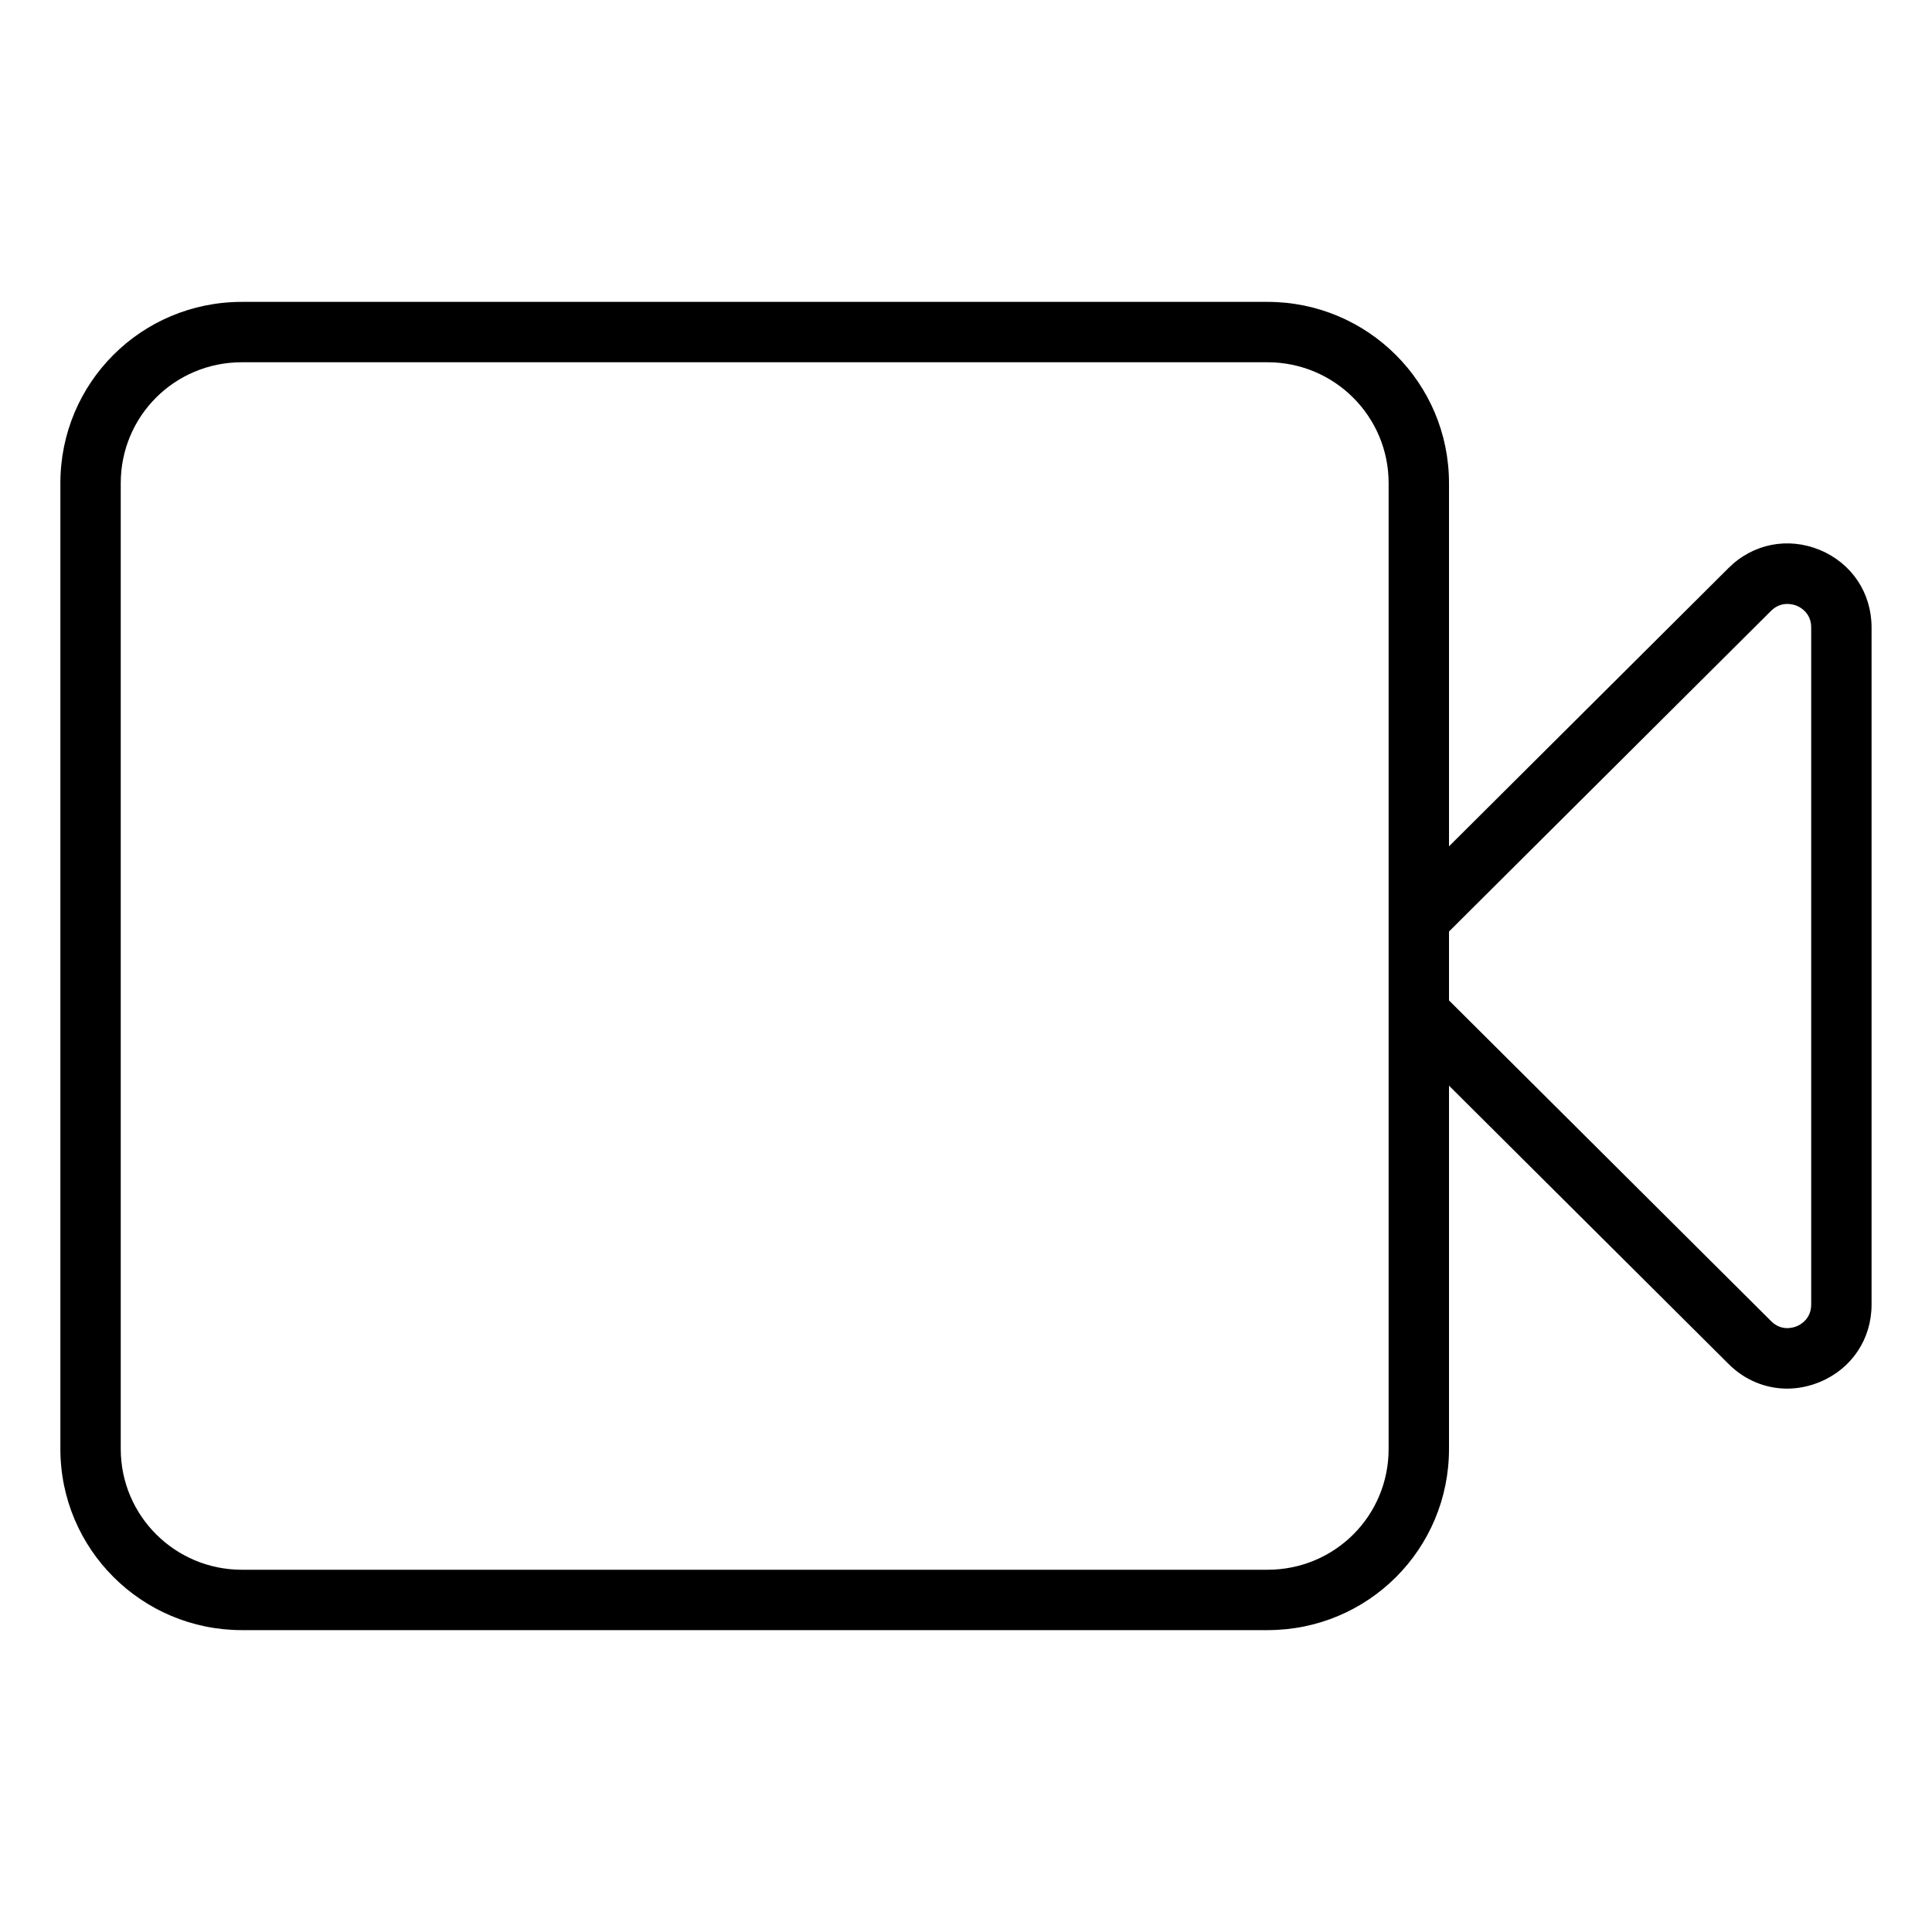 <svg width="32" height="32" viewBox="0 0 32 32" xmlns="http://www.w3.org/2000/svg"><title>activities/camera_32</title><path d="M29.999 21.608c0 .241-.184.336-.24.359-.056.023-.253.087-.424-.085L24 16.57l0-1.141 5.335-5.312c.171-.169.368-.106.424-.084.056.023.24.117.24.359l0 11.216zM23 23.999c0 1.109-.892 2.001-2.007 2.001l-16.986 0c-1.11 0-2.007-.896-2.007-2.001l0-15.997c0-1.109.892-2.002 2.007-2.002l16.986 0c1.11 0 2.007.896 2.007 2.002l0 15.997zm7.142-14.89c-.529-.218-1.109-.104-1.513.3L24 14.018l0-6.016c0-1.659-1.346-3.002-3.007-3.002l-16.986 0C2.336 5 1 6.344 1 8.002l0 15.997c0 1.658 1.346 3.001 3.007 3.001l16.986 0c1.671 0 3.007-1.344 3.007-3.001l0-6.017 4.628 4.607c.268.27.616.411.973.411.18 0 .363-.037.541-.11.528-.219.857-.71.857-1.282l0-11.216c0-.572-.329-1.064-.857-1.283z" fill="#000" fill-rule="evenodd"/></svg>